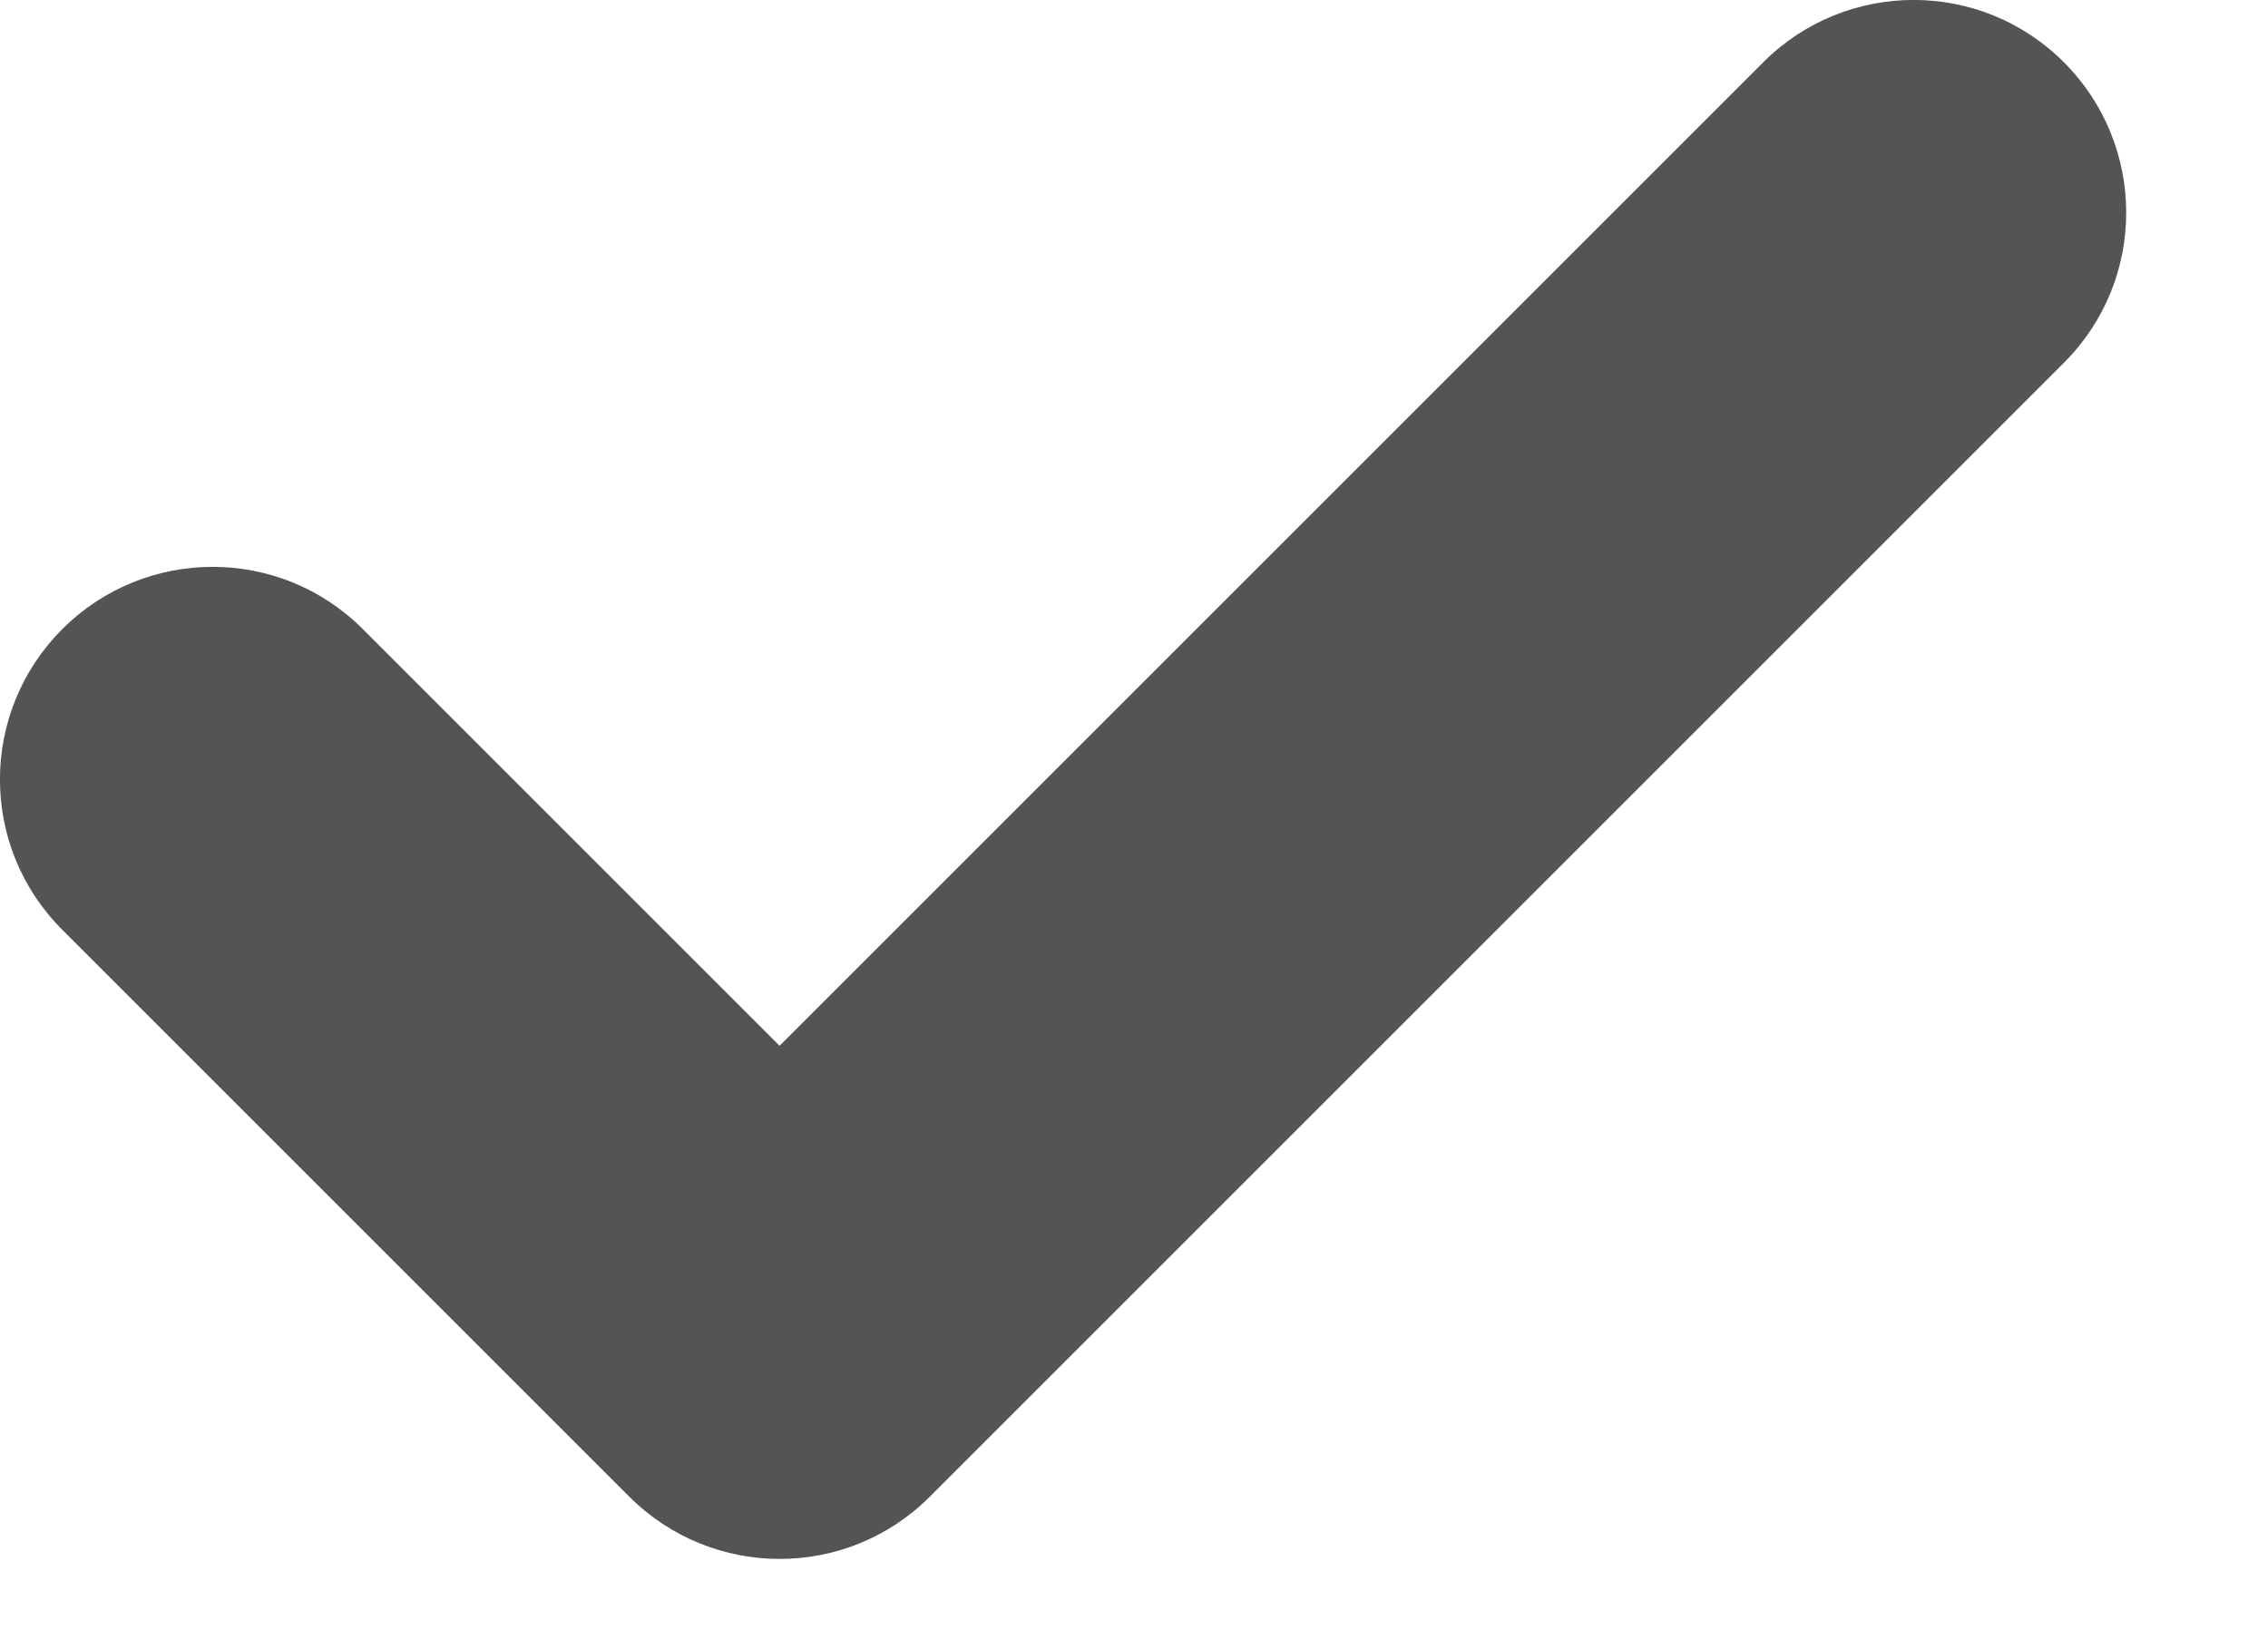 <svg width="11" height="8" viewBox="0 0 11 8" fill="none" xmlns="http://www.w3.org/2000/svg">
<path d="M10.01 1.76C10.413 1.358 10.413 0.705 10.01 0.302C9.608 -0.101 8.955 -0.101 8.552 0.302L3.781 5.073L1.76 3.052C1.358 2.649 0.705 2.649 0.302 3.052C-0.101 3.455 -0.101 4.108 0.302 4.51L3.052 7.26C3.455 7.663 4.108 7.663 4.51 7.26L10.01 1.76Z" fill="#545454"/>
</svg>
